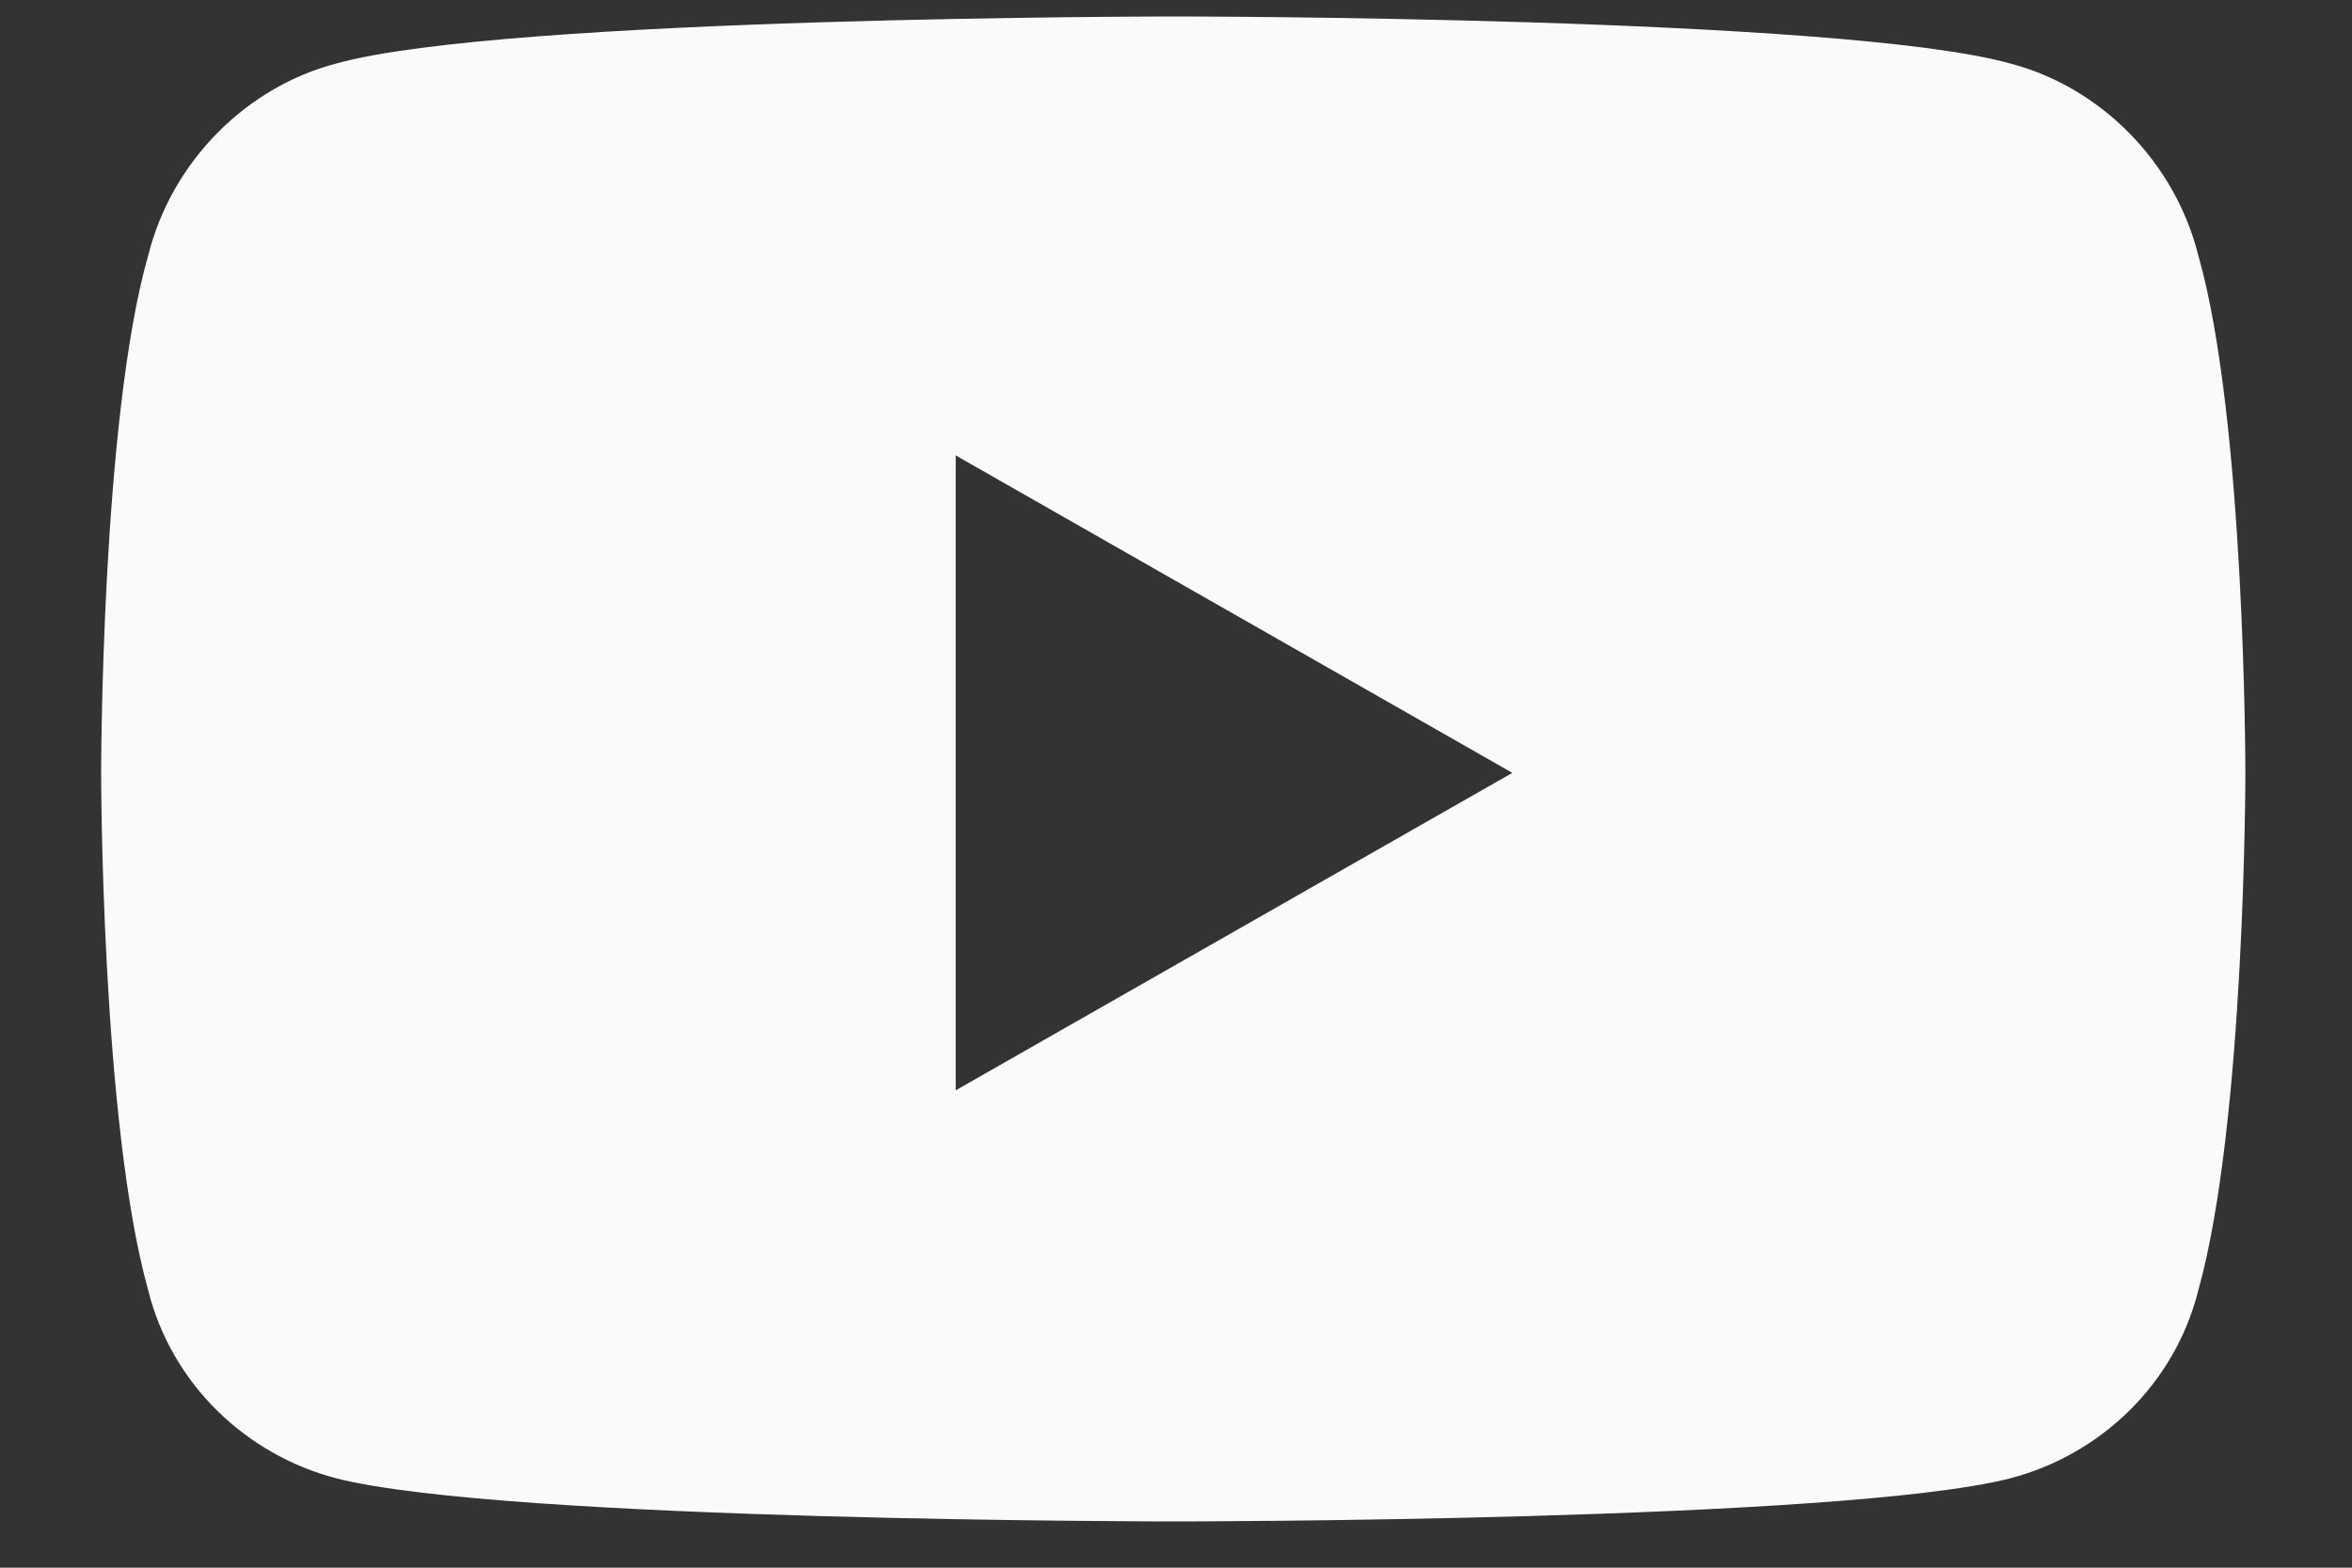 <svg width="15" height="10" viewBox="0 0 15 10" fill="none" xmlns="http://www.w3.org/2000/svg">
<rect x="0" y="0" width="15" height="10" fill="#333333" stroke="none"/>
<path d="M14.02 1.63C14.32 2.68 14.32 4.93 14.32 4.93C14.32 4.93 14.32 7.155 14.02 8.23C13.87 8.83 13.395 9.28 12.82 9.43C11.745 9.705 7.495 9.705 7.495 9.705C7.495 9.705 3.22 9.705 2.145 9.43C1.57 9.28 1.095 8.83 0.945 8.23C0.645 7.155 0.645 4.93 0.645 4.93C0.645 4.93 0.645 2.68 0.945 1.63C1.095 1.03 1.57 0.555 2.145 0.405C3.22 0.105 7.495 0.105 7.495 0.105C7.495 0.105 11.745 0.105 12.82 0.405C13.395 0.555 13.87 1.03 14.02 1.63ZM6.095 6.955L9.645 4.93L6.095 2.905V6.955Z" fill="#FAFAFA"/>
</svg>
